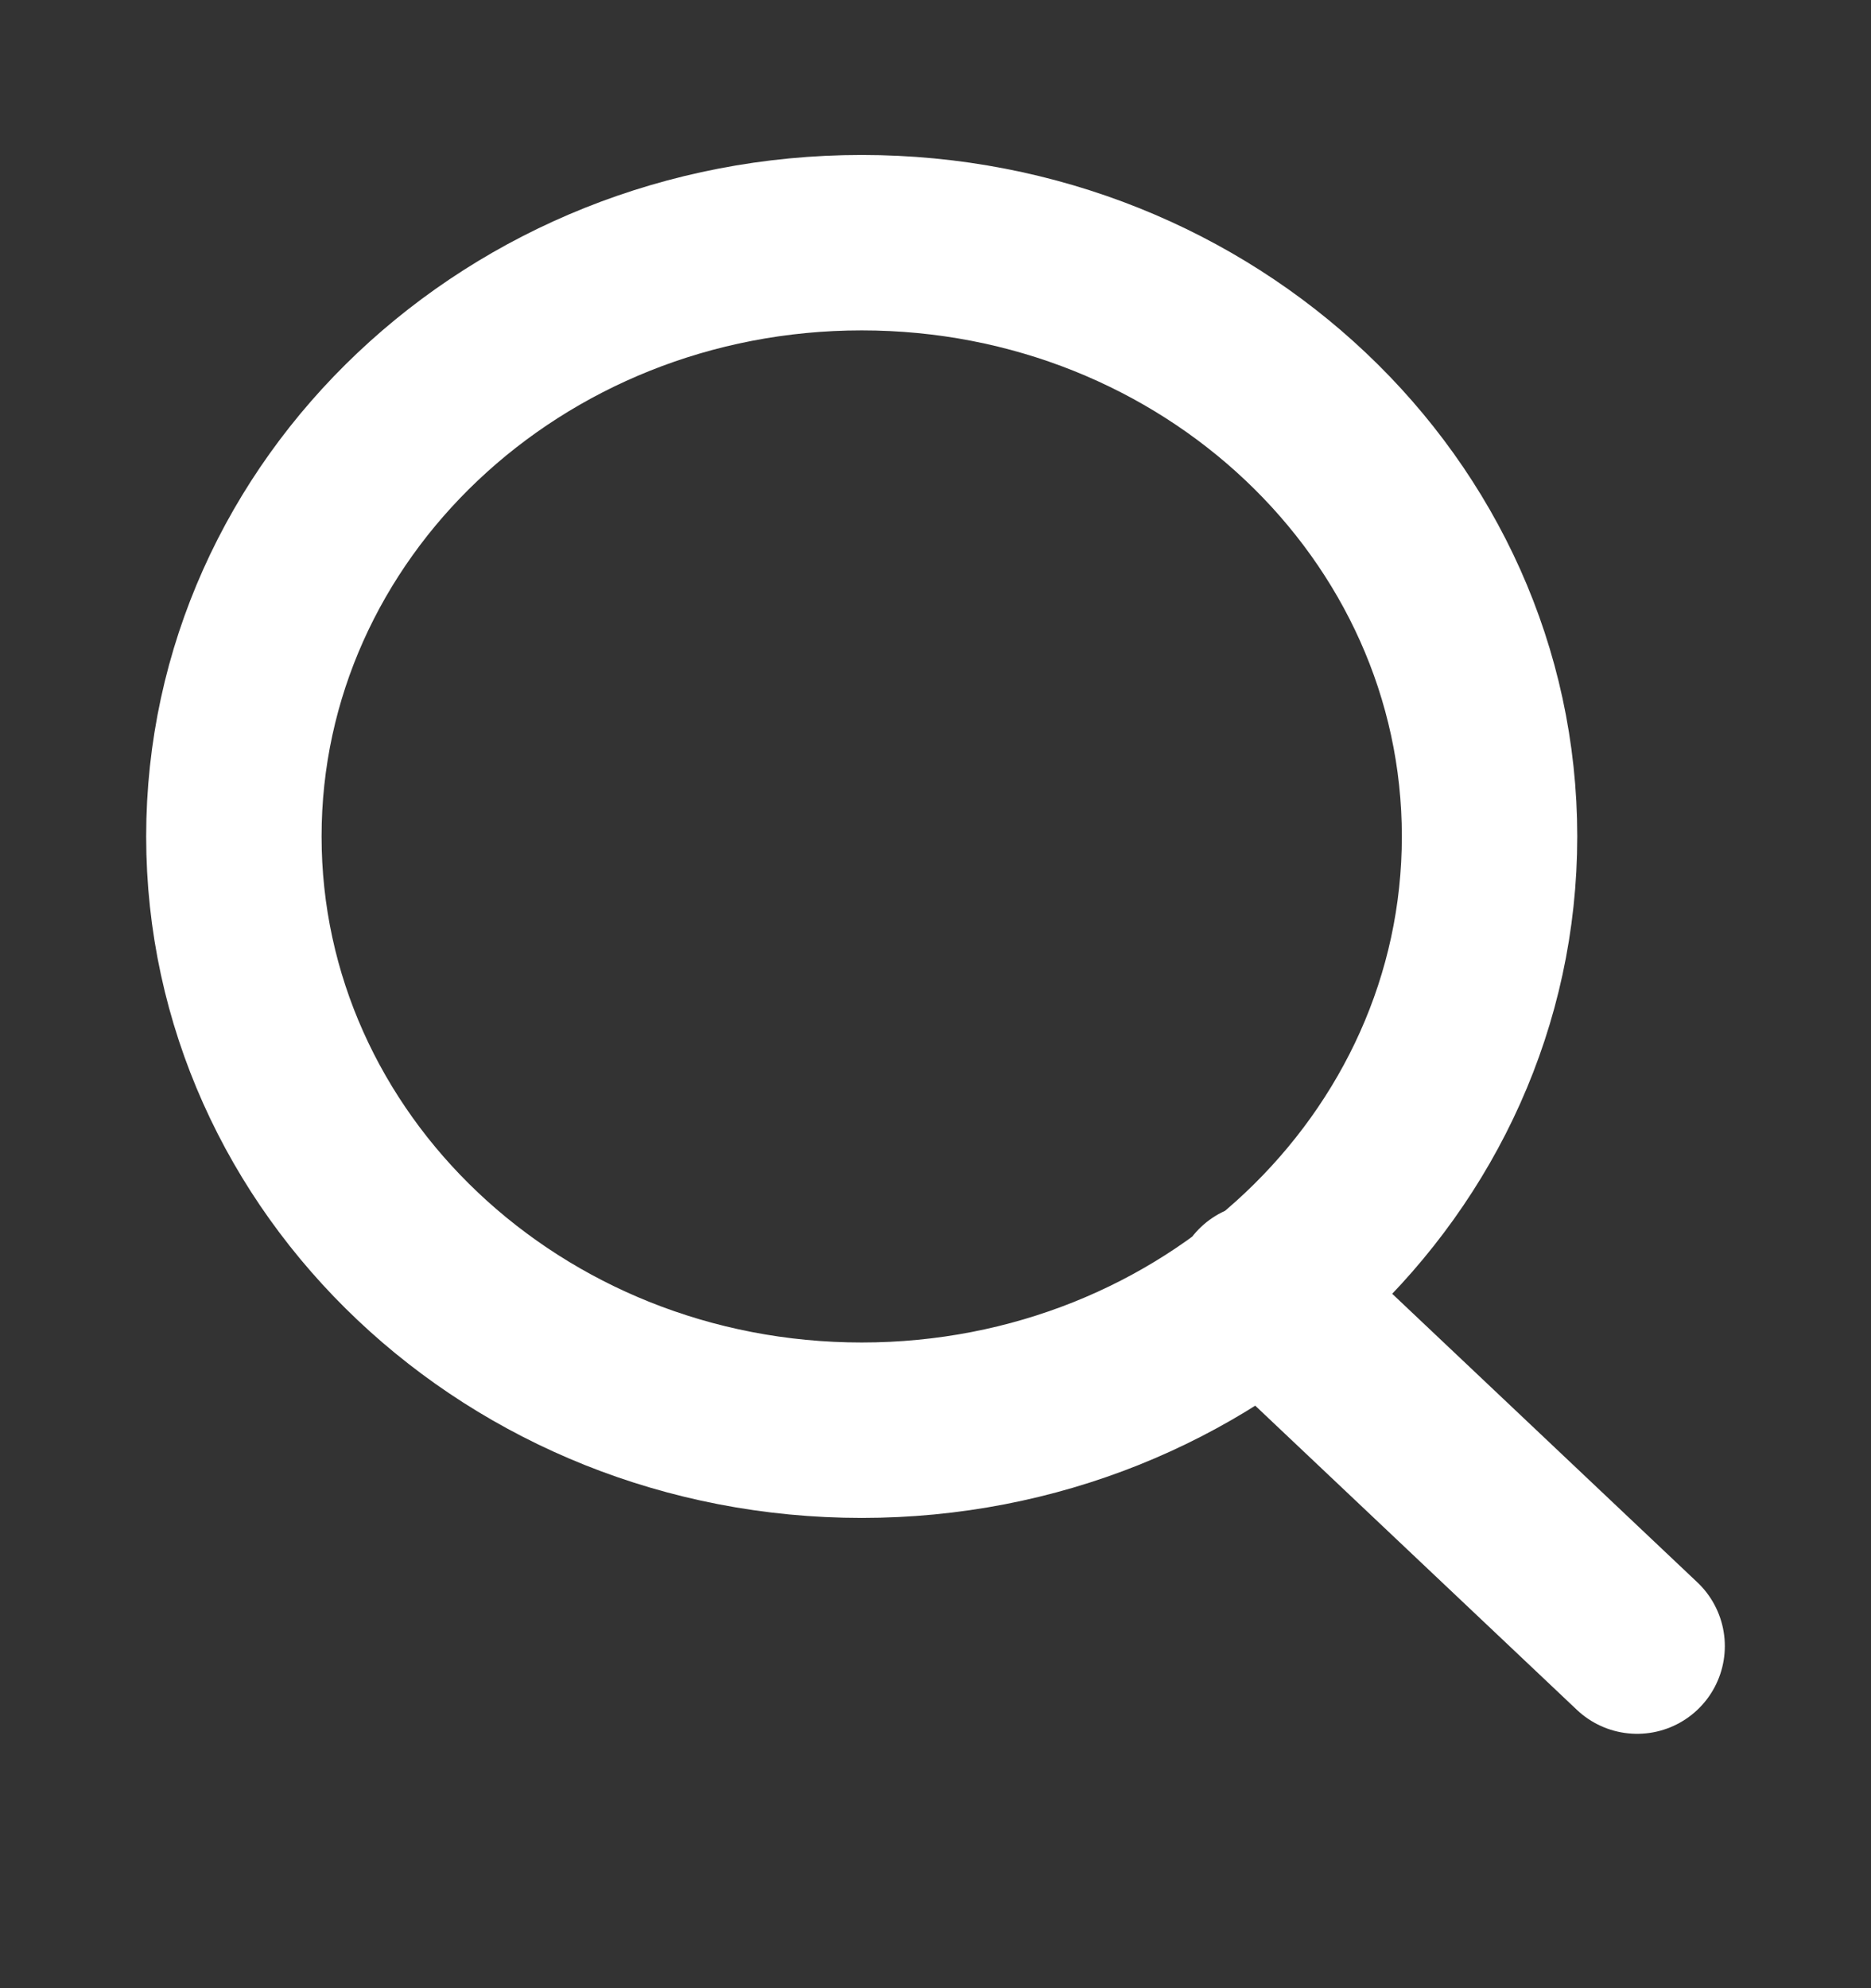 <svg width="16" height="17" viewBox="0 0 16 17" fill="none" xmlns="http://www.w3.org/2000/svg">
<rect x="0" y="0" width="16" height="17" fill="#333333" stroke="none"/>
<path d="M14 14.075L10.786 11.036M12.738 7.152C12.738 9.956 10.334 12.229 7.369 12.229C4.404 12.229 2 9.956 2 7.152C2 4.348 4.404 2.075 7.369 2.075C10.334 2.075 12.738 4.348 12.738 7.152Z" stroke="white" stroke-width="1.5" stroke-linecap="round"/>
</svg>
